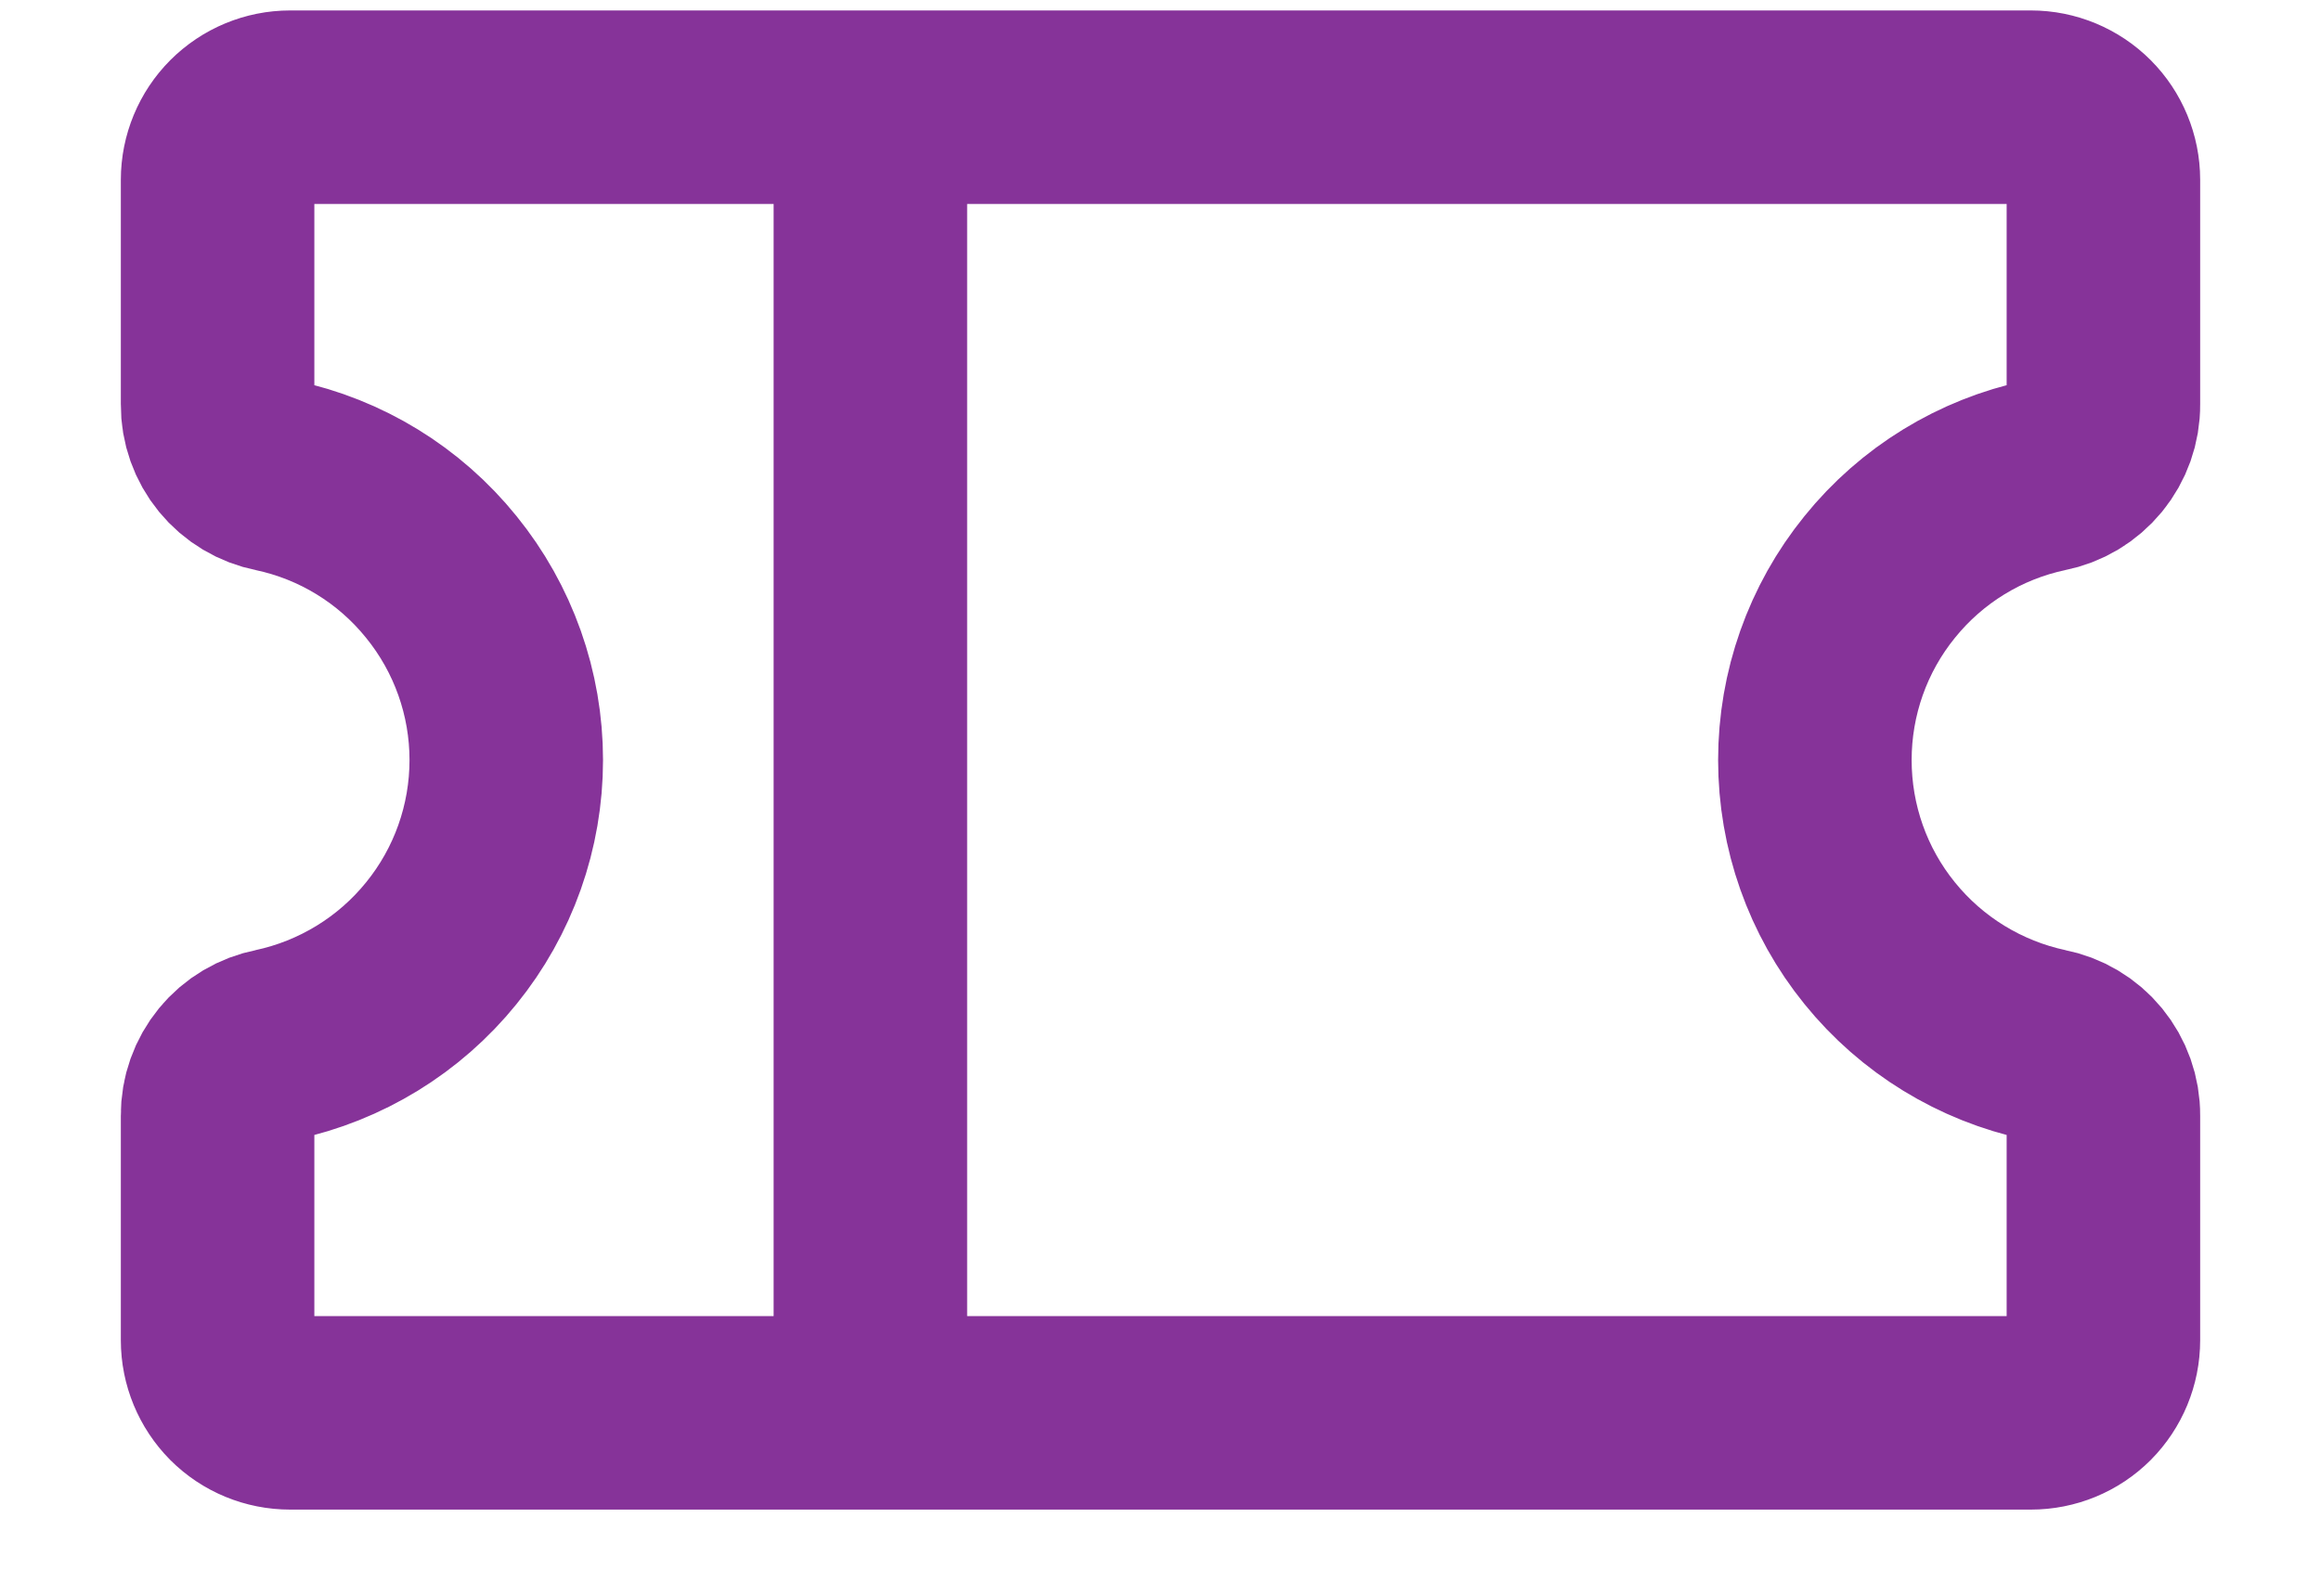 <svg width="16" height="11" viewBox="0 0 16 11" fill="none" xmlns="http://www.w3.org/2000/svg">
<path d="M6 0.739V9.739M1.5 7.689C1.499 7.574 1.539 7.462 1.612 7.373C1.685 7.284 1.787 7.224 1.9 7.202C2.35 7.106 2.753 6.859 3.042 6.502C3.332 6.145 3.49 5.699 3.49 5.239C3.49 4.78 3.332 4.334 3.042 3.977C2.753 3.619 2.35 3.372 1.9 3.277C1.787 3.255 1.685 3.194 1.612 3.105C1.539 3.016 1.499 2.904 1.5 2.789V1.239C1.5 1.107 1.553 0.979 1.646 0.886C1.74 0.792 1.867 0.739 2 0.739H14C14.133 0.739 14.26 0.792 14.354 0.886C14.447 0.979 14.5 1.107 14.5 1.239V2.789C14.501 2.904 14.461 3.016 14.388 3.105C14.315 3.194 14.213 3.255 14.1 3.277C13.65 3.372 13.247 3.619 12.958 3.977C12.668 4.334 12.511 4.78 12.511 5.239C12.511 5.699 12.668 6.145 12.958 6.502C13.247 6.859 13.65 7.106 14.1 7.202C14.213 7.224 14.315 7.284 14.388 7.373C14.461 7.462 14.501 7.574 14.5 7.689V9.239C14.5 9.372 14.447 9.499 14.354 9.593C14.26 9.687 14.133 9.739 14 9.739H2C1.867 9.739 1.74 9.687 1.646 9.593C1.553 9.499 1.5 9.372 1.5 9.239V7.689Z" stroke="#863399" stroke-width="1.334" stroke-linecap="round" stroke-linejoin="round"/>
</svg>
